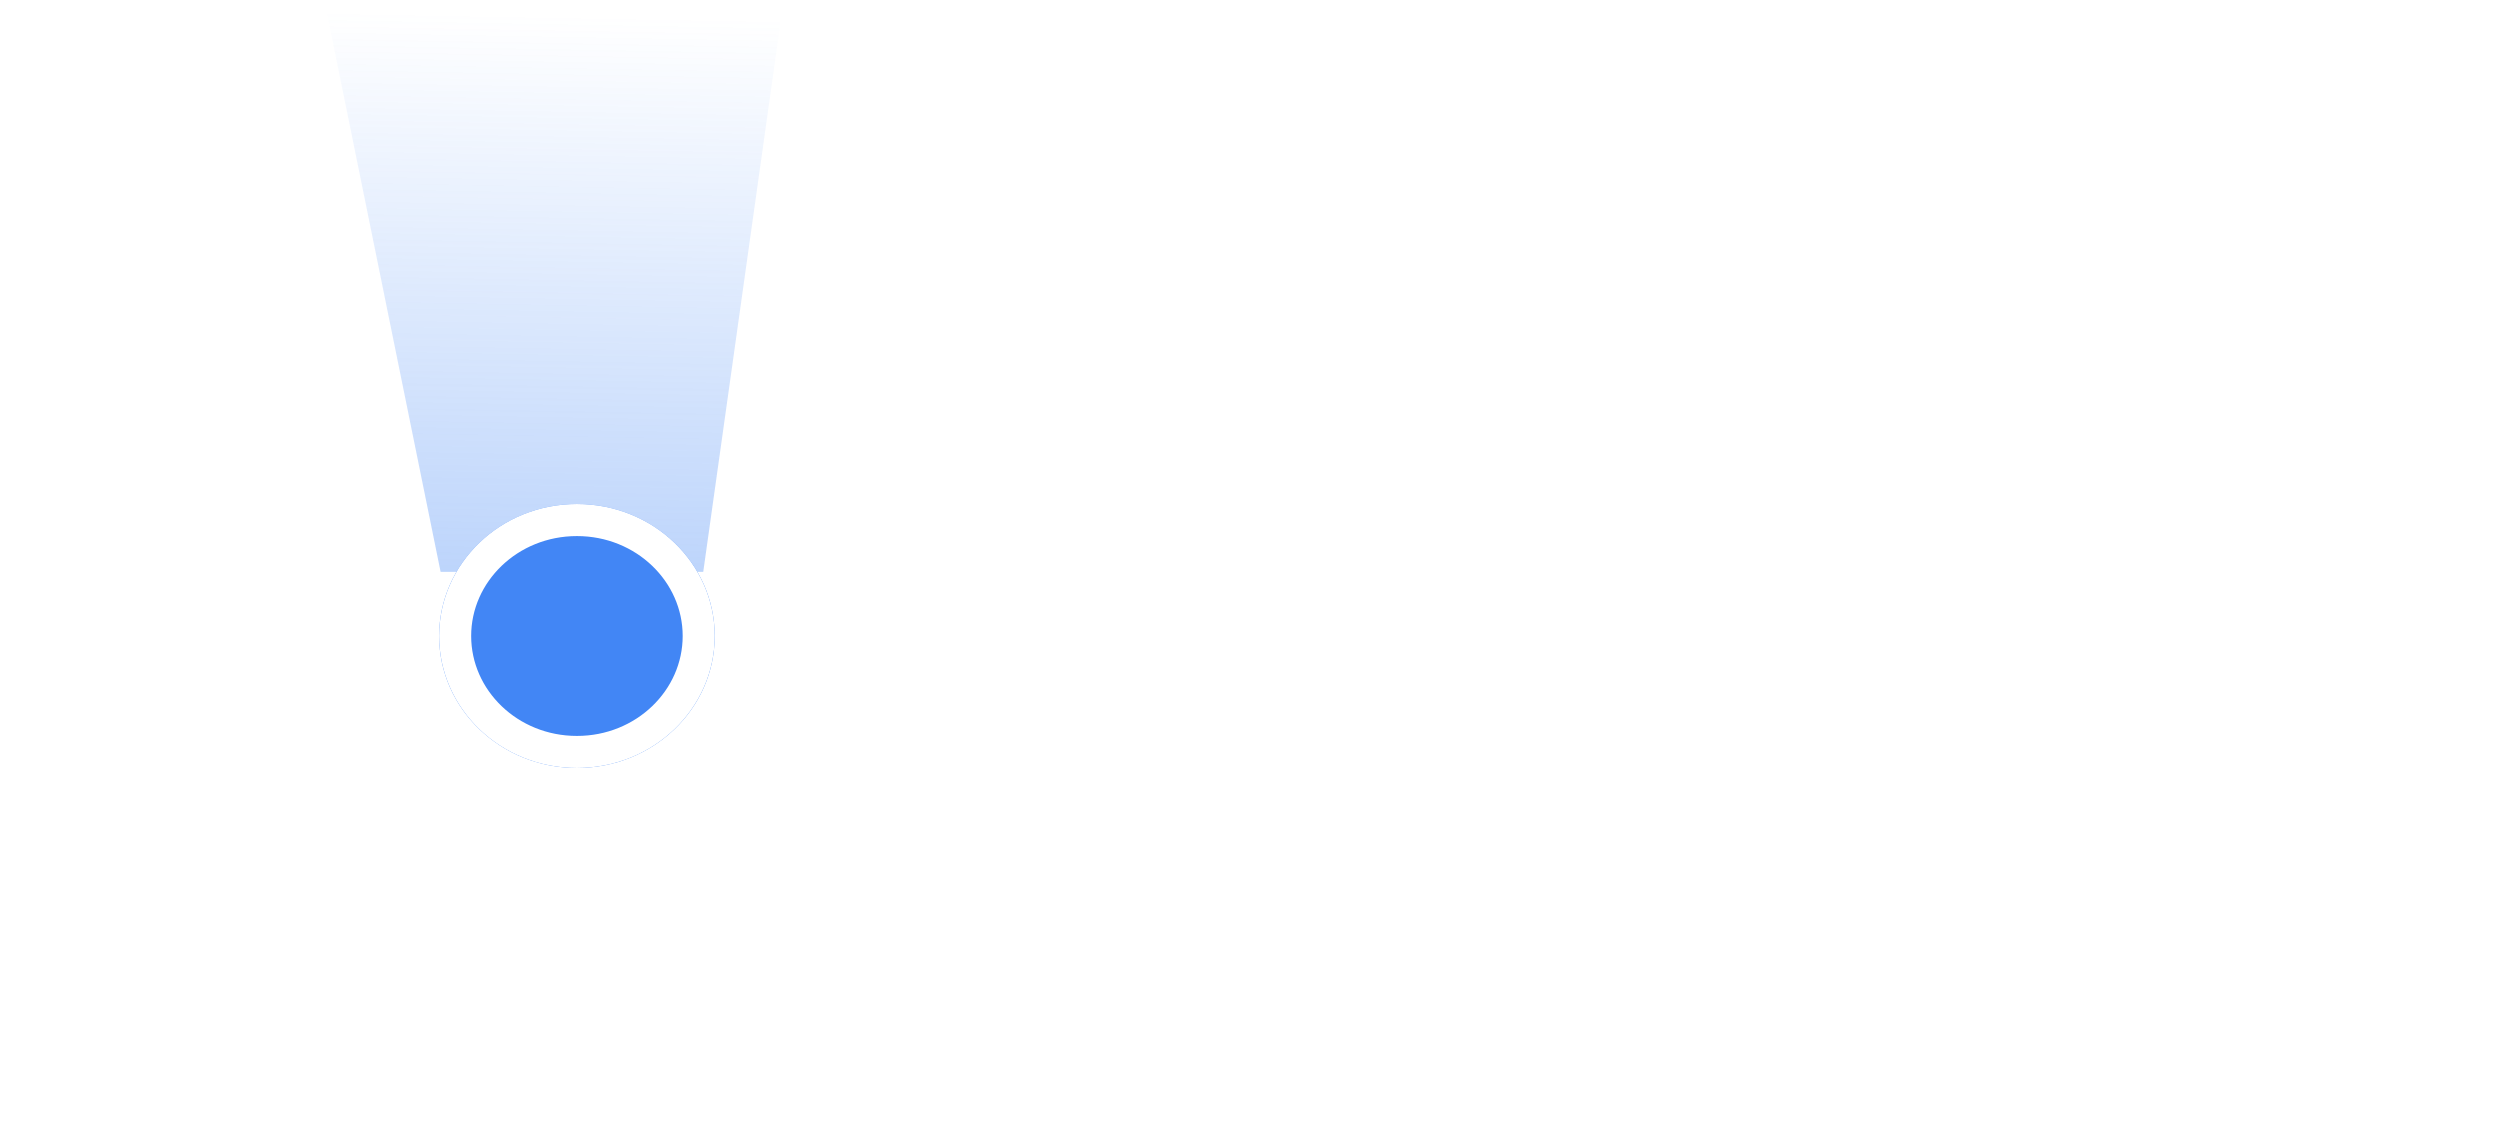 <svg width="156" height="70" viewBox="0 0 156 70" fill="none" xmlns="http://www.w3.org/2000/svg">
<path d="M48.898 0L43.882 35.686H27.494L20.235 0H48.898Z" fill="url(#paint0_linear_57_34921)"/>
<g filter="url(#filter0_d_57_34921)">
<ellipse cx="36" cy="35.686" rx="8.599" ry="8.235" fill="#4286F5"/>
<path d="M43.599 35.686C43.599 39.642 40.238 42.922 36 42.922C31.762 42.922 28.401 39.642 28.401 35.686C28.401 31.731 31.762 28.451 36 28.451C40.238 28.451 43.599 31.731 43.599 35.686Z" stroke="white" stroke-width="2"/>
</g>
<defs>
<filter id="filter0_d_57_34921" x="25.401" y="27.451" width="21.198" height="22.471" filterUnits="userSpaceOnUse" color-interpolation-filters="sRGB">
<feFlood flood-opacity="0" result="BackgroundImageFix"/>
<feColorMatrix in="SourceAlpha" type="matrix" values="0 0 0 0 0 0 0 0 0 0 0 0 0 0 0 0 0 0 127 0" result="hardAlpha"/>
<feOffset dy="4"/>
<feGaussianBlur stdDeviation="1"/>
<feComposite in2="hardAlpha" operator="out"/>
<feColorMatrix type="matrix" values="0 0 0 0 0 0 0 0 0 0 0 0 0 0 0 0 0 0 0.1 0"/>
<feBlend mode="normal" in2="BackgroundImageFix" result="effect1_dropShadow_57_34921"/>
<feBlend mode="normal" in="SourceGraphic" in2="effect1_dropShadow_57_34921" result="shape"/>
</filter>
<linearGradient id="paint0_linear_57_34921" x1="36.37" y1="0.964" x2="35.741" y2="35.682" gradientUnits="userSpaceOnUse">
<stop stop-color="#4286F5" stop-opacity="0"/>
<stop offset="1" stop-color="#4286F5" stop-opacity="0.35"/>
</linearGradient>
</defs>
</svg>
